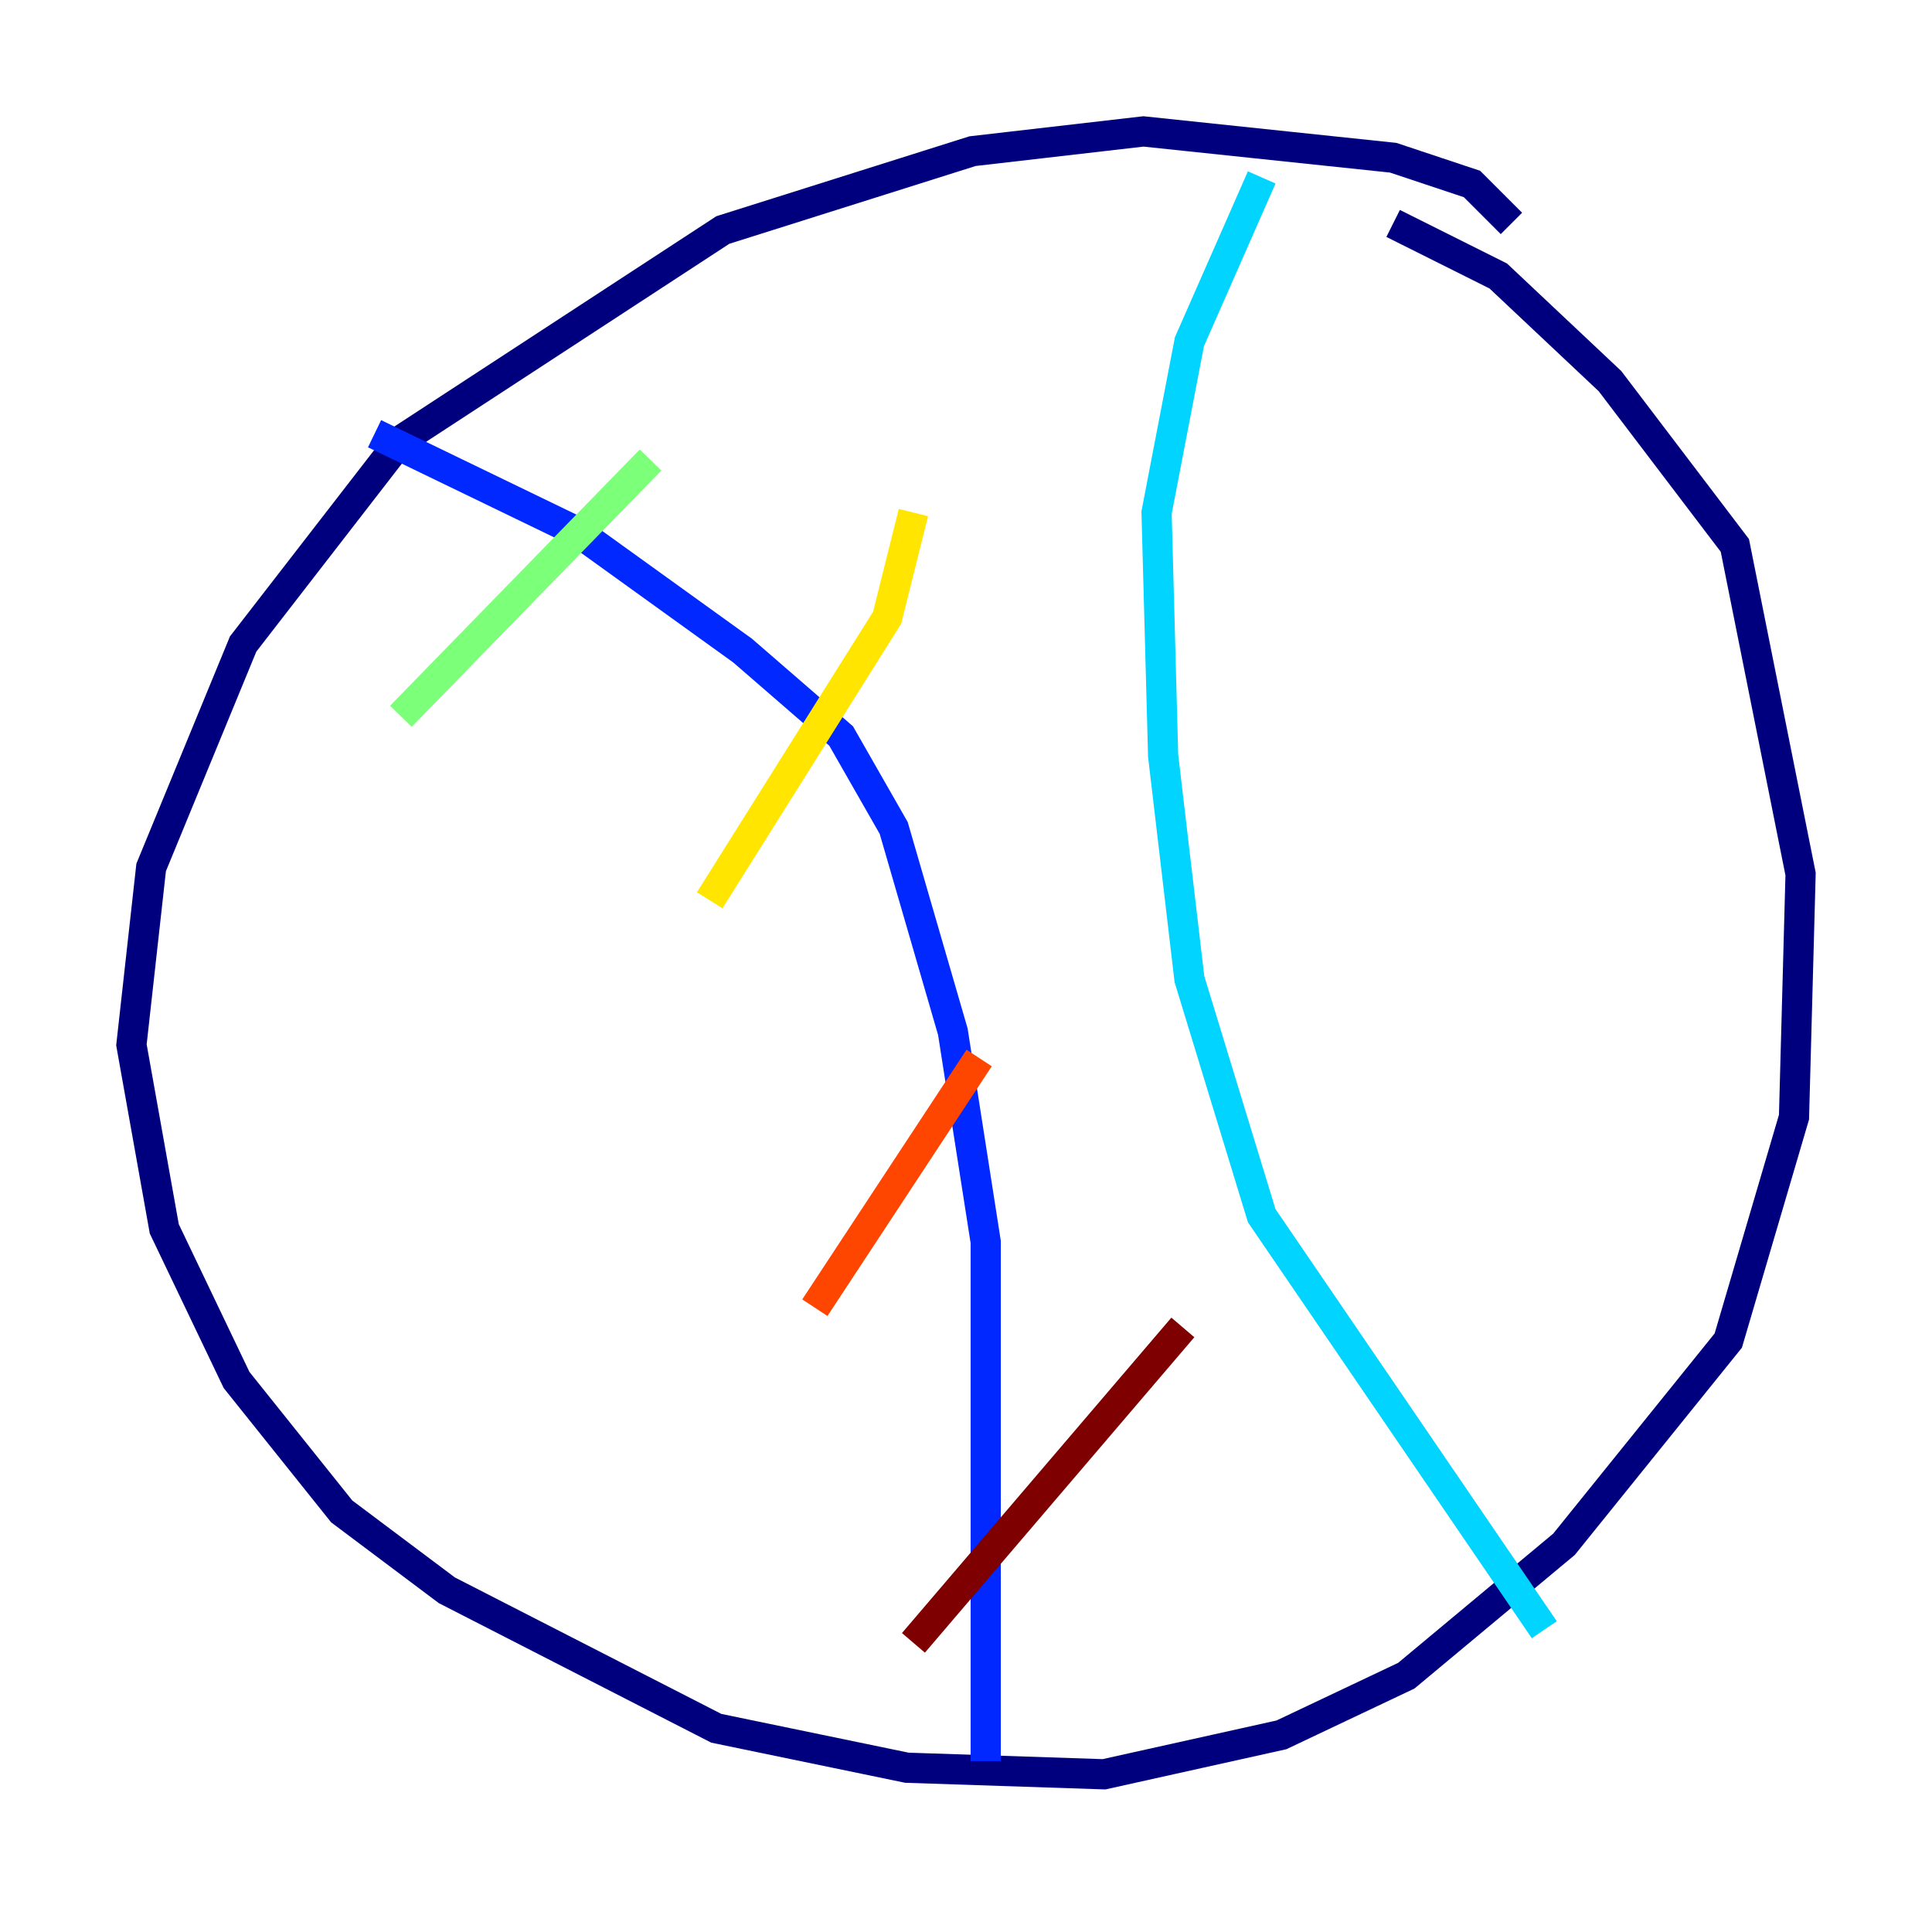 <?xml version="1.0" encoding="utf-8" ?>
<svg baseProfile="tiny" height="128" version="1.2" viewBox="0,0,128,128" width="128" xmlns="http://www.w3.org/2000/svg" xmlns:ev="http://www.w3.org/2001/xml-events" xmlns:xlink="http://www.w3.org/1999/xlink"><defs /><polyline fill="none" points="100.136,14.803 97.524,12.191 92.299,10.449 75.755,8.707 64.435,10.014 47.891,15.238 26.558,29.17 16.109,42.667 10.014,57.469 8.707,69.225 10.884,81.415 15.674,91.429 22.64,100.136 29.605,105.361 47.456,114.503 60.082,117.116 73.143,117.551 84.898,114.939 93.17,111.02 103.619,102.313 114.503,88.816 118.857,74.014 119.293,57.905 114.939,36.136 106.667,25.252 99.265,18.286 92.299,14.803" stroke="#00007f" stroke-width="2" /><polyline fill="none" points="24.816,28.735 38.313,35.265 49.197,43.102 55.728,48.762 59.211,54.857 63.129,68.354 65.306,82.286 65.306,116.68" stroke="#0028ff" stroke-width="2" /><polyline fill="none" points="83.592,11.755 78.803,22.64 76.626,33.959 77.061,50.068 78.803,64.871 83.592,80.544 102.313,107.973" stroke="#00d4ff" stroke-width="2" /><polyline fill="none" points="26.558,47.456 43.102,30.476" stroke="#7cff79" stroke-width="2" /><polyline fill="none" points="60.517,33.959 58.776,40.925 47.02,59.646" stroke="#ffe500" stroke-width="2" /><polyline fill="none" points="64.871,70.095 53.986,86.639" stroke="#ff4600" stroke-width="2" /><polyline fill="none" points="78.367,87.946 60.517,108.844" stroke="#7f0000" stroke-width="2" /></svg>